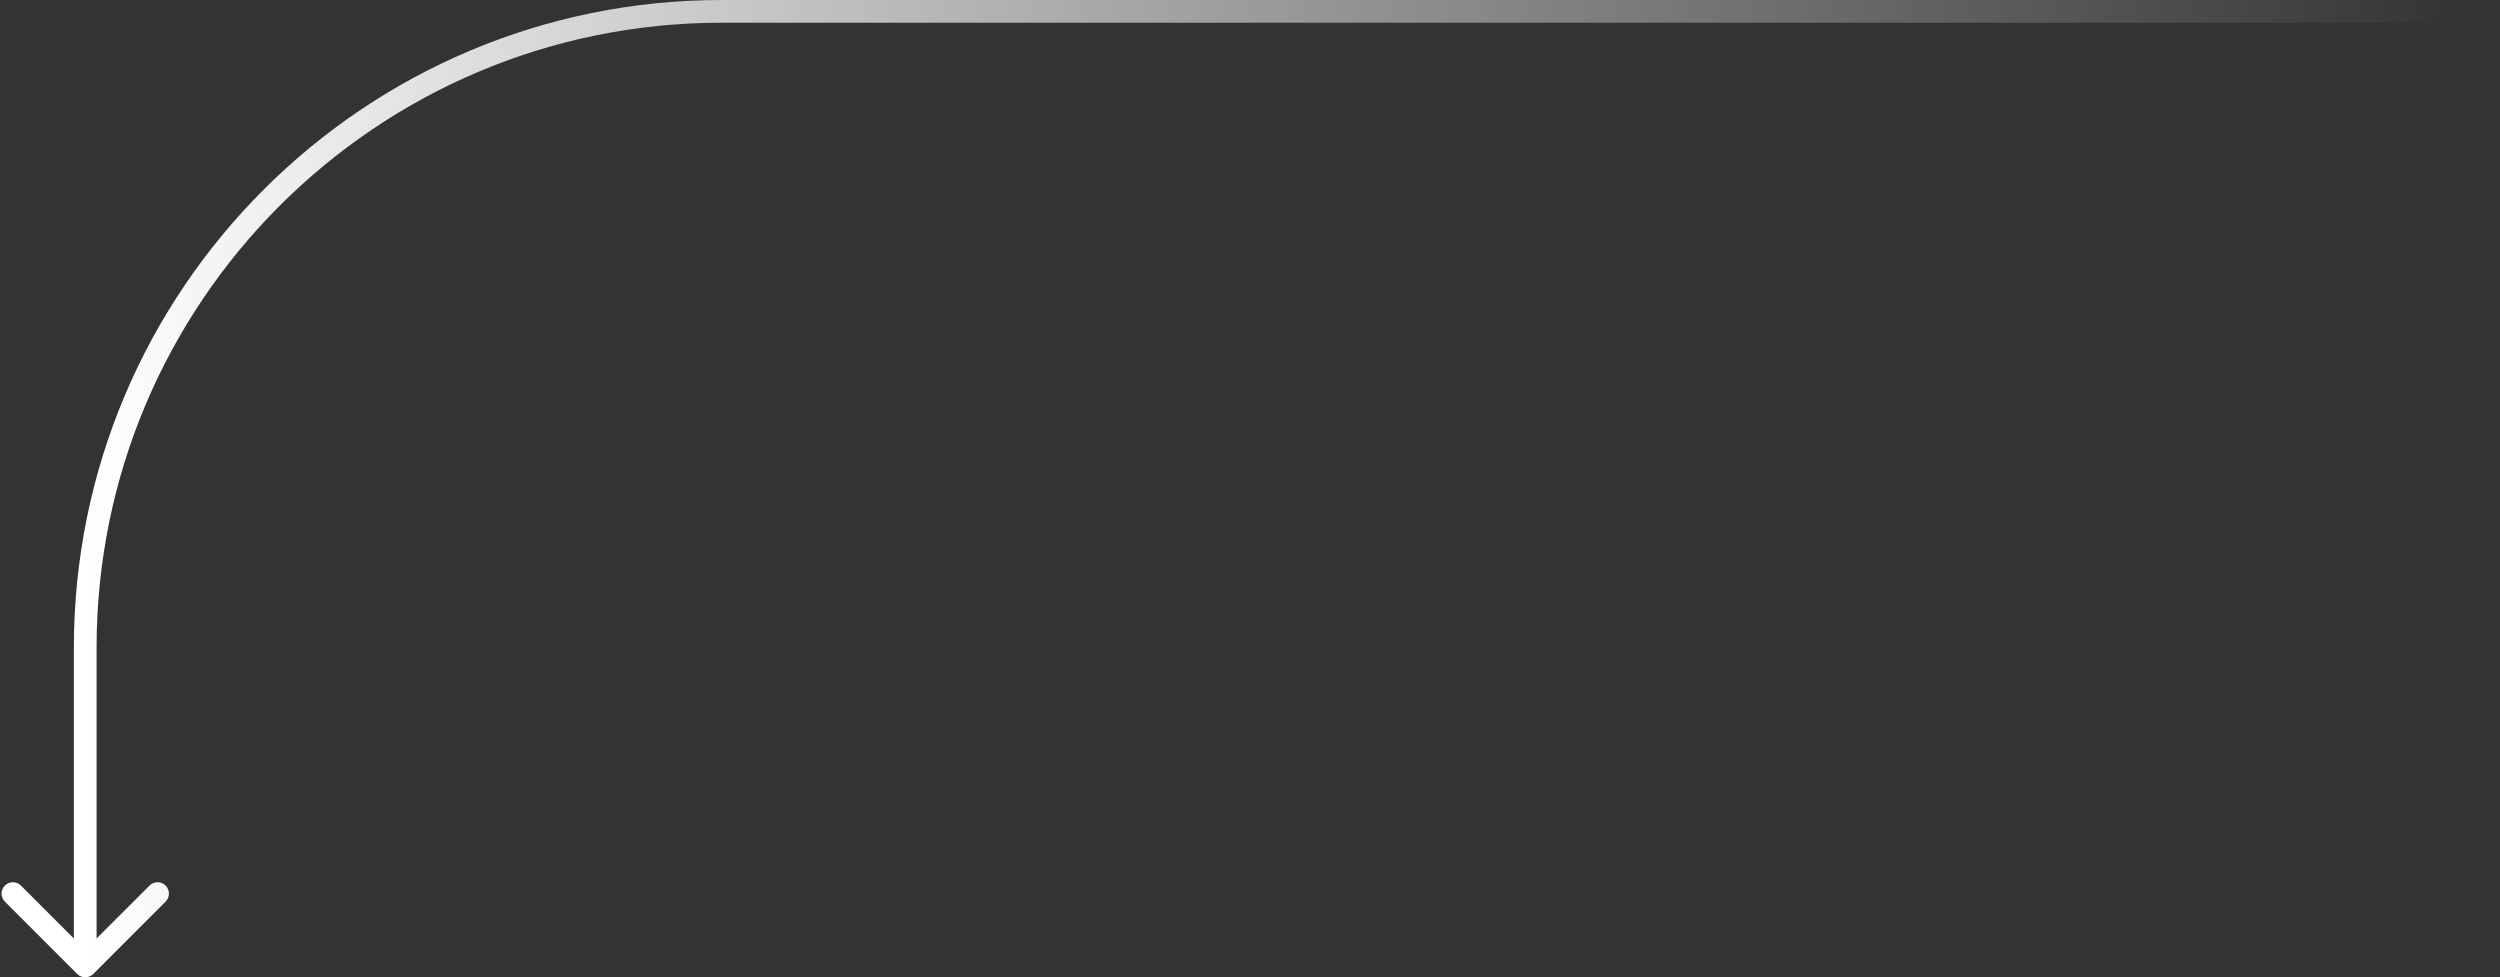 <svg width="440" height="172" viewBox="0 0 440 172" fill="none" xmlns="http://www.w3.org/2000/svg">
<rect x="0" y="0" width="440" height="172" fill="#333333" stroke="none"/>
<path d="M13.586 171.414C14.367 172.195 15.633 172.195 16.414 171.414L29.142 158.686C29.923 157.905 29.923 156.639 29.142 155.858C28.361 155.077 27.095 155.077 26.314 155.858L15 167.172L3.686 155.858C2.905 155.077 1.639 155.077 0.858 155.858C0.077 156.639 0.077 157.905 0.858 158.686L13.586 171.414ZM17 170L17 114L13 114L13 170L17 170ZM127 4L440 4L440 0L127 -1.36817e-05L127 4ZM17 114C17 53.249 66.249 4 127 4L127 -1.36817e-05C64.04 -1.64338e-05 13 51.039 13 114L17 114Z" fill="url(#paint0_linear)"/>
<defs>
<linearGradient id="paint0_linear" x1="15" y1="78.673" x2="440" y2="78.673" gradientUnits="userSpaceOnUse">
<stop stop-color="white"/>
<stop offset="0.988" stop-color="white" stop-opacity="0"/>
</linearGradient>
</defs>
</svg>

